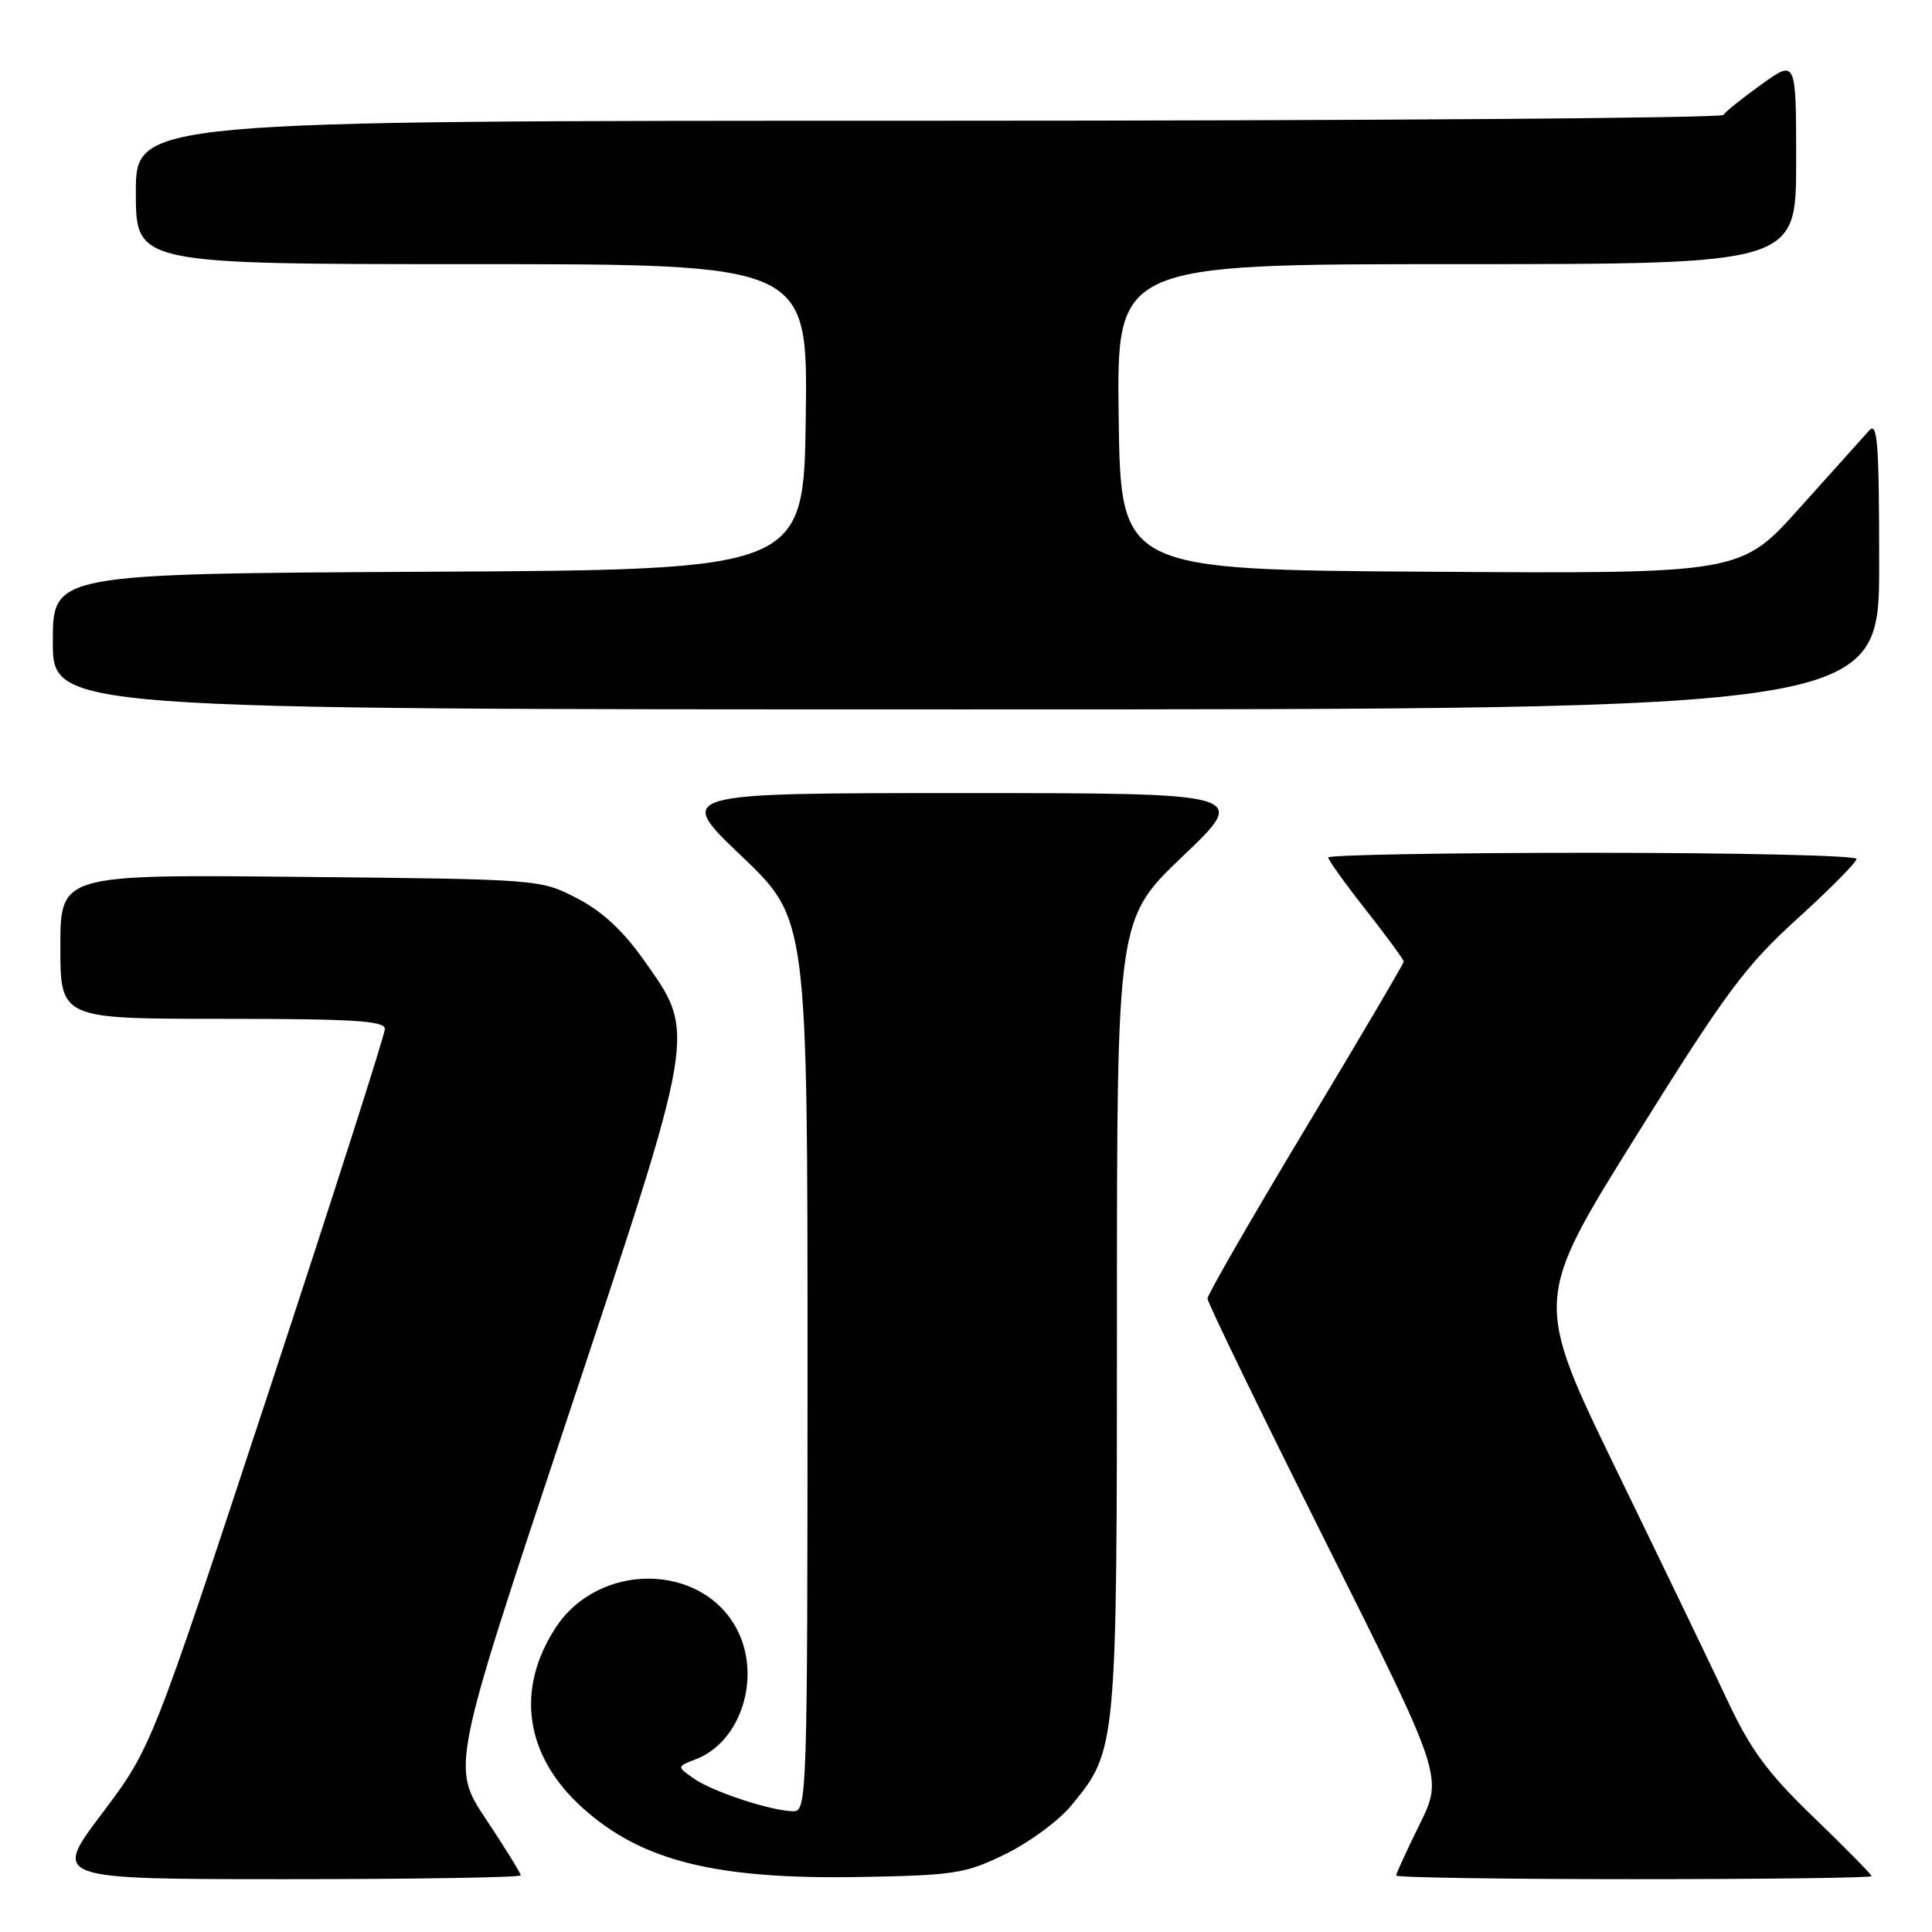 <?xml version="1.0" encoding="UTF-8" standalone="no"?>
<!DOCTYPE svg PUBLIC "-//W3C//DTD SVG 1.1//EN" "http://www.w3.org/Graphics/SVG/1.1/DTD/svg11.dtd" >
<svg xmlns="http://www.w3.org/2000/svg" xmlns:xlink="http://www.w3.org/1999/xlink" version="1.1" viewBox="0 0 256 256">
 <g >
 <path fill="currentColor"
d=" M 69.00 248.49 C 69.00 248.21 66.93 244.86 64.40 241.06 C 59.80 234.15 59.80 234.15 75.02 188.42 C 92.49 135.89 92.29 137.08 85.27 127.16 C 82.53 123.29 79.74 120.71 76.41 119.00 C 71.58 116.51 71.43 116.50 39.78 116.19 C 8.00 115.87 8.00 115.87 8.00 125.44 C 8.00 135.00 8.00 135.00 29.50 135.00 C 46.82 135.00 51.00 135.26 51.00 136.34 C 51.00 137.08 44.04 158.82 35.53 184.65 C 20.06 231.61 20.06 231.61 13.51 240.31 C 6.95 249.00 6.95 249.00 37.97 249.00 C 55.04 249.00 69.00 248.77 69.00 248.49 Z  M 133.24 245.67 C 136.38 244.13 140.31 241.24 141.95 239.24 C 147.99 231.92 148.00 231.77 148.00 174.21 C 148.00 121.77 148.00 121.77 156.75 113.43 C 165.50 105.09 165.50 105.09 127.50 105.09 C 89.50 105.09 89.50 105.09 98.25 113.43 C 107.00 121.77 107.00 121.77 107.00 180.88 C 107.00 237.63 106.93 240.00 105.16 240.00 C 102.30 240.00 94.45 237.43 91.94 235.67 C 89.67 234.08 89.67 234.08 92.20 233.11 C 98.14 230.85 100.90 222.32 97.72 216.03 C 93.18 207.06 79.39 206.86 73.63 215.67 C 68.27 223.90 69.56 232.66 77.17 239.53 C 84.99 246.60 94.83 249.05 114.01 248.71 C 126.52 248.49 127.94 248.26 133.24 245.67 Z  M 248.00 248.60 C 248.00 248.39 244.57 244.90 240.37 240.85 C 234.26 234.97 231.99 231.90 228.98 225.50 C 226.92 221.10 220.28 207.32 214.23 194.88 C 203.24 172.26 203.24 172.26 216.78 150.55 C 228.69 131.45 231.26 128.00 238.16 121.73 C 242.47 117.82 246.00 114.25 246.00 113.81 C 246.00 113.36 230.25 113.00 211.00 113.00 C 191.75 113.00 176.00 113.28 176.00 113.62 C 176.00 113.96 178.25 117.10 181.00 120.59 C 183.75 124.09 186.00 127.16 186.00 127.42 C 186.00 127.67 180.15 137.61 173.00 149.50 C 165.85 161.39 160.00 171.55 160.00 172.07 C 160.00 172.59 167.02 187.06 175.61 204.22 C 191.22 235.43 191.22 235.43 188.11 241.73 C 186.40 245.20 185.00 248.25 185.00 248.52 C 185.00 248.78 199.18 249.00 216.50 249.00 C 233.82 249.00 248.00 248.82 248.00 248.60 Z  M 249.00 74.79 C 249.00 58.77 248.78 55.81 247.68 57.04 C 246.95 57.84 242.82 62.44 238.50 67.26 C 230.66 76.02 230.66 76.02 189.58 75.76 C 148.50 75.50 148.50 75.50 148.23 55.25 C 147.96 35.00 147.96 35.00 192.98 35.00 C 238.00 35.00 238.00 35.00 238.00 21.44 C 238.00 7.88 238.00 7.88 233.42 11.17 C 230.90 12.98 228.62 14.80 228.36 15.23 C 228.10 15.65 180.66 16.00 122.94 16.00 C 18.00 16.00 18.00 16.00 18.00 25.50 C 18.00 35.00 18.00 35.00 62.52 35.00 C 107.04 35.00 107.04 35.00 106.77 55.25 C 106.50 75.50 106.50 75.50 56.75 75.76 C 7.00 76.02 7.00 76.02 7.00 85.01 C 7.00 94.00 7.00 94.00 128.00 94.00 C 249.00 94.00 249.00 94.00 249.00 74.79 Z "/>
</g>
</svg>